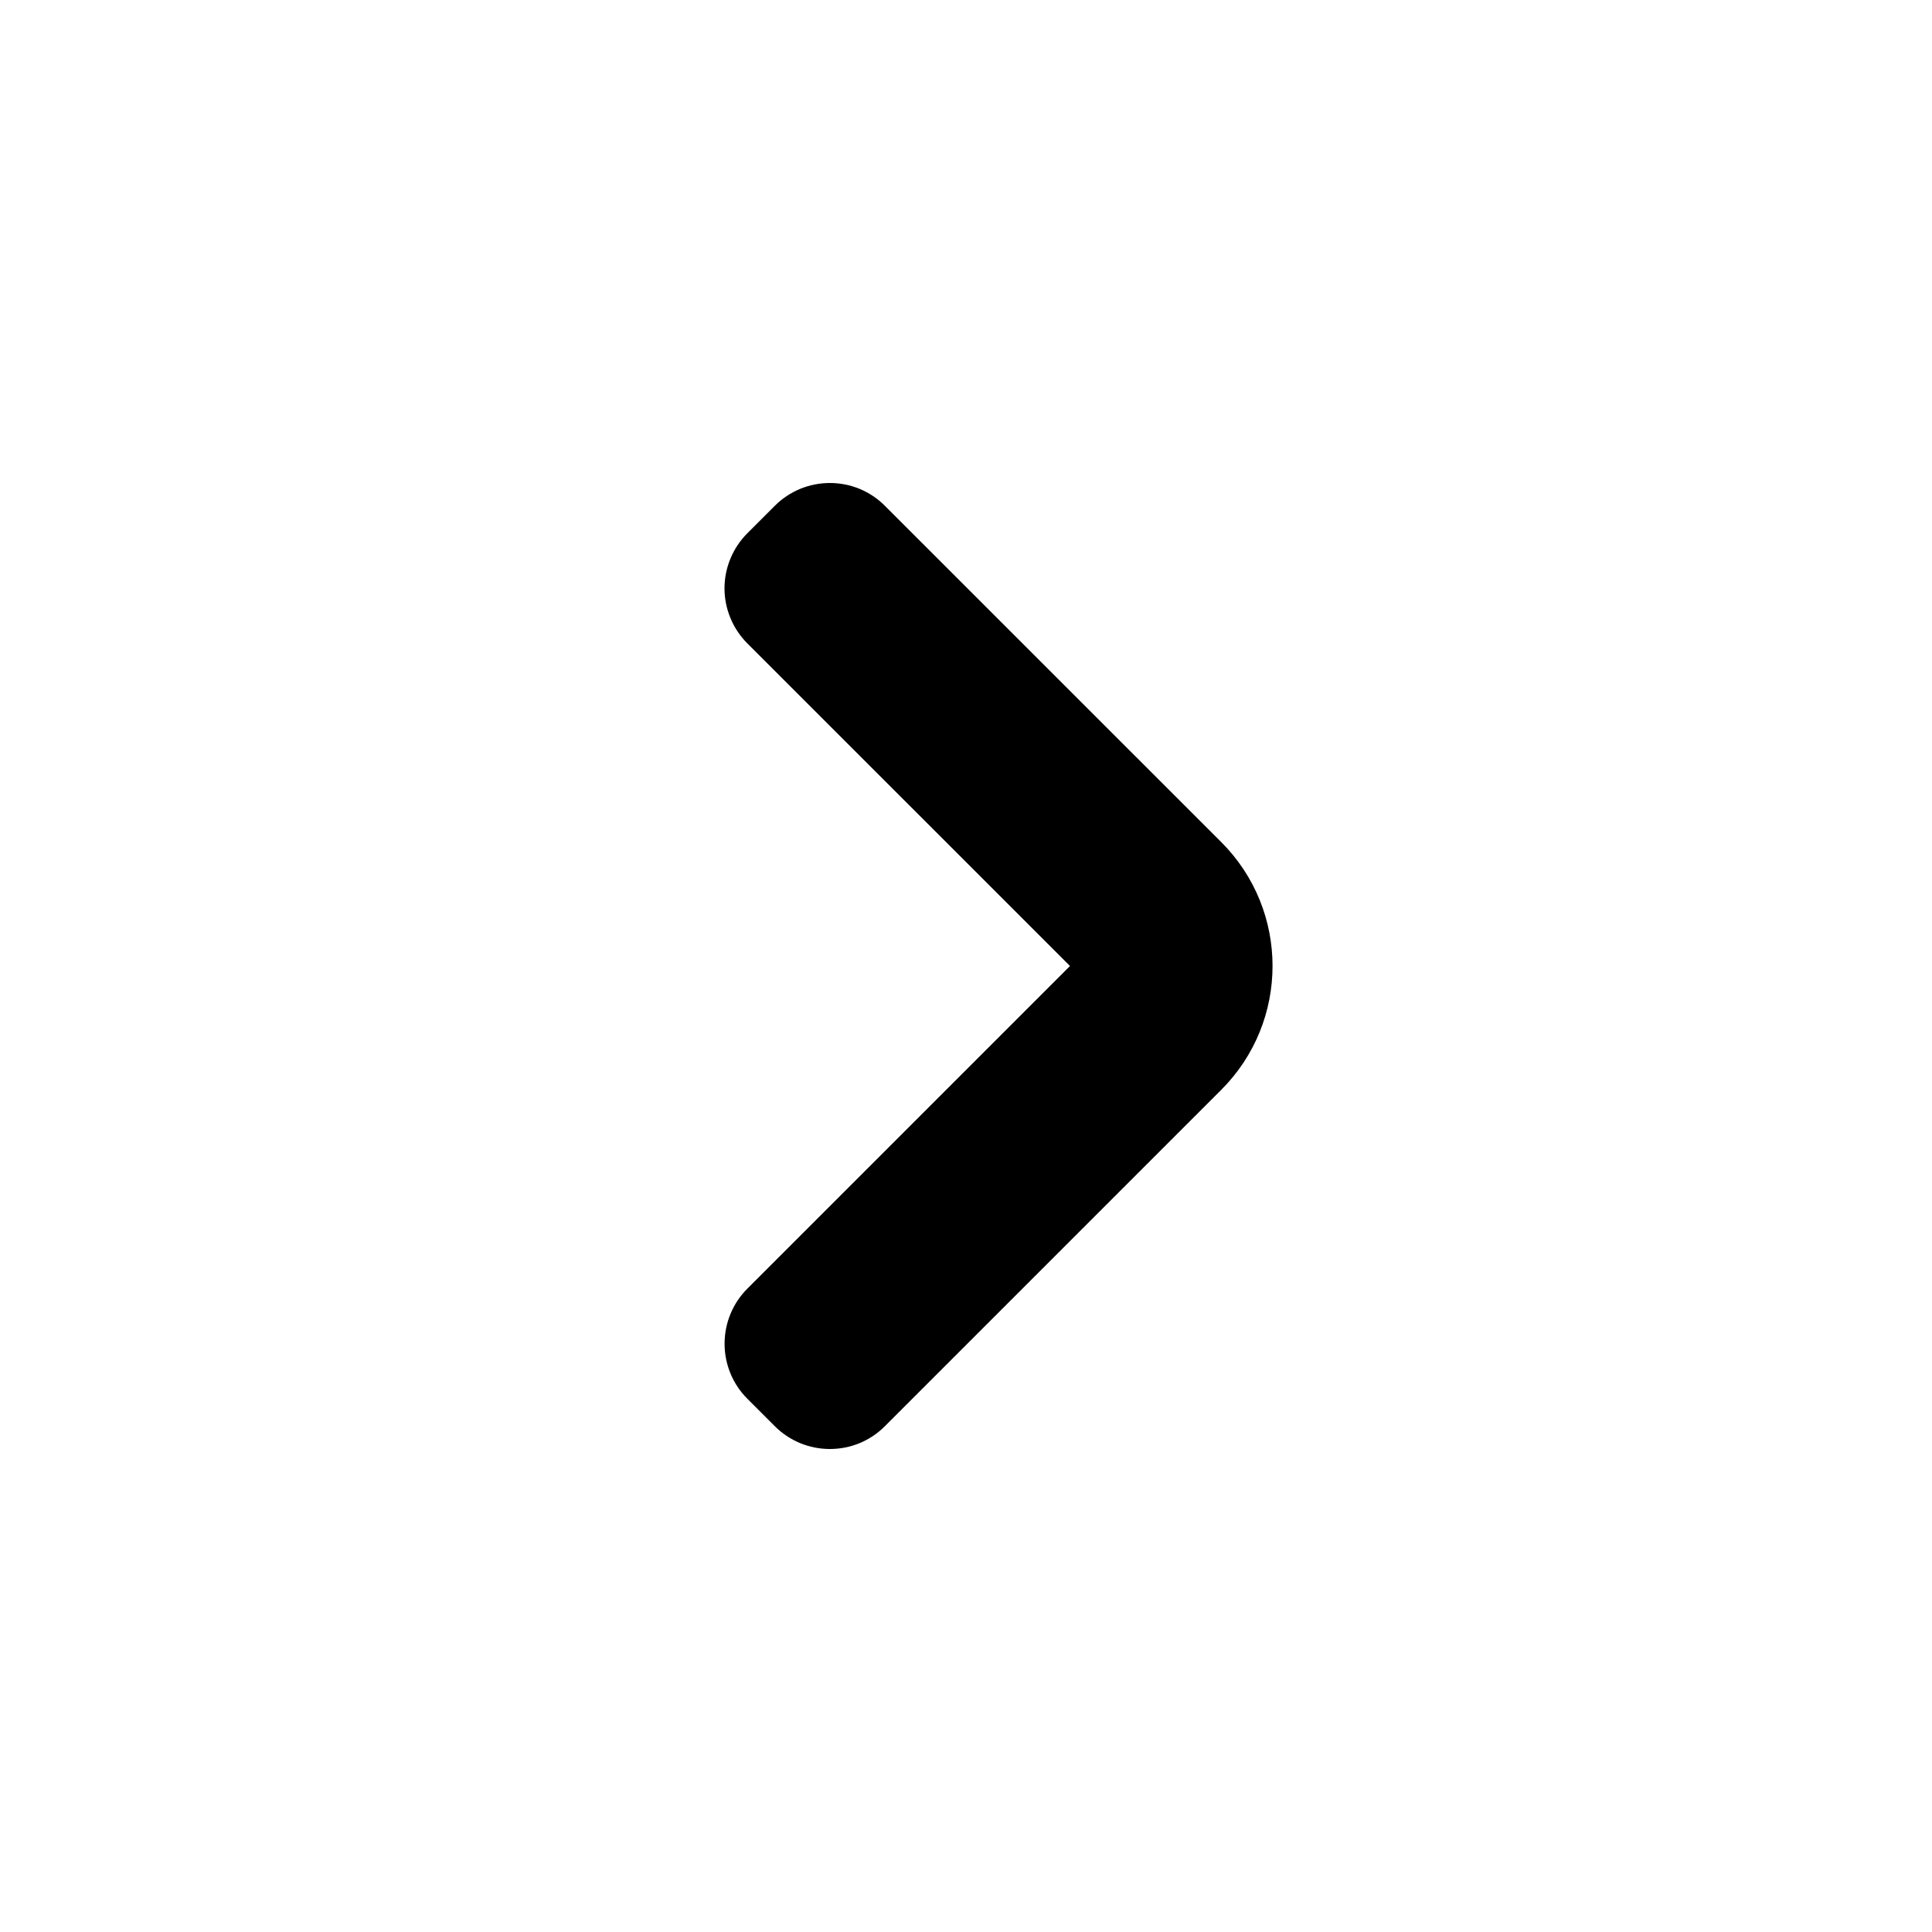 <svg width="24" height="24" viewBox="0 0 24 24" fill="none" xmlns="http://www.w3.org/2000/svg">
<path d="M9.625 17.717C9.715 17.807 9.822 17.878 9.939 17.927C10.056 17.975 10.182 18 10.309 18C10.436 18 10.562 17.975 10.679 17.927C10.796 17.878 10.903 17.807 10.992 17.717L15.172 13.537C16.02 12.688 16.02 11.311 15.172 10.462L10.992 6.283C10.903 6.193 10.796 6.122 10.679 6.073C10.562 6.025 10.436 6 10.309 6C10.182 6 10.056 6.025 9.939 6.073C9.822 6.122 9.715 6.193 9.625 6.283L9.283 6.625C9.194 6.715 9.122 6.821 9.074 6.939C9.025 7.056 9 7.182 9 7.309C9 7.435 9.025 7.561 9.074 7.678C9.122 7.796 9.194 7.902 9.283 7.992L13.292 12L9.283 16.009C9.102 16.19 9.001 16.436 9.001 16.692C9.001 16.948 9.102 17.194 9.283 17.375L9.625 17.717Z" fill="black"/>
</svg>
